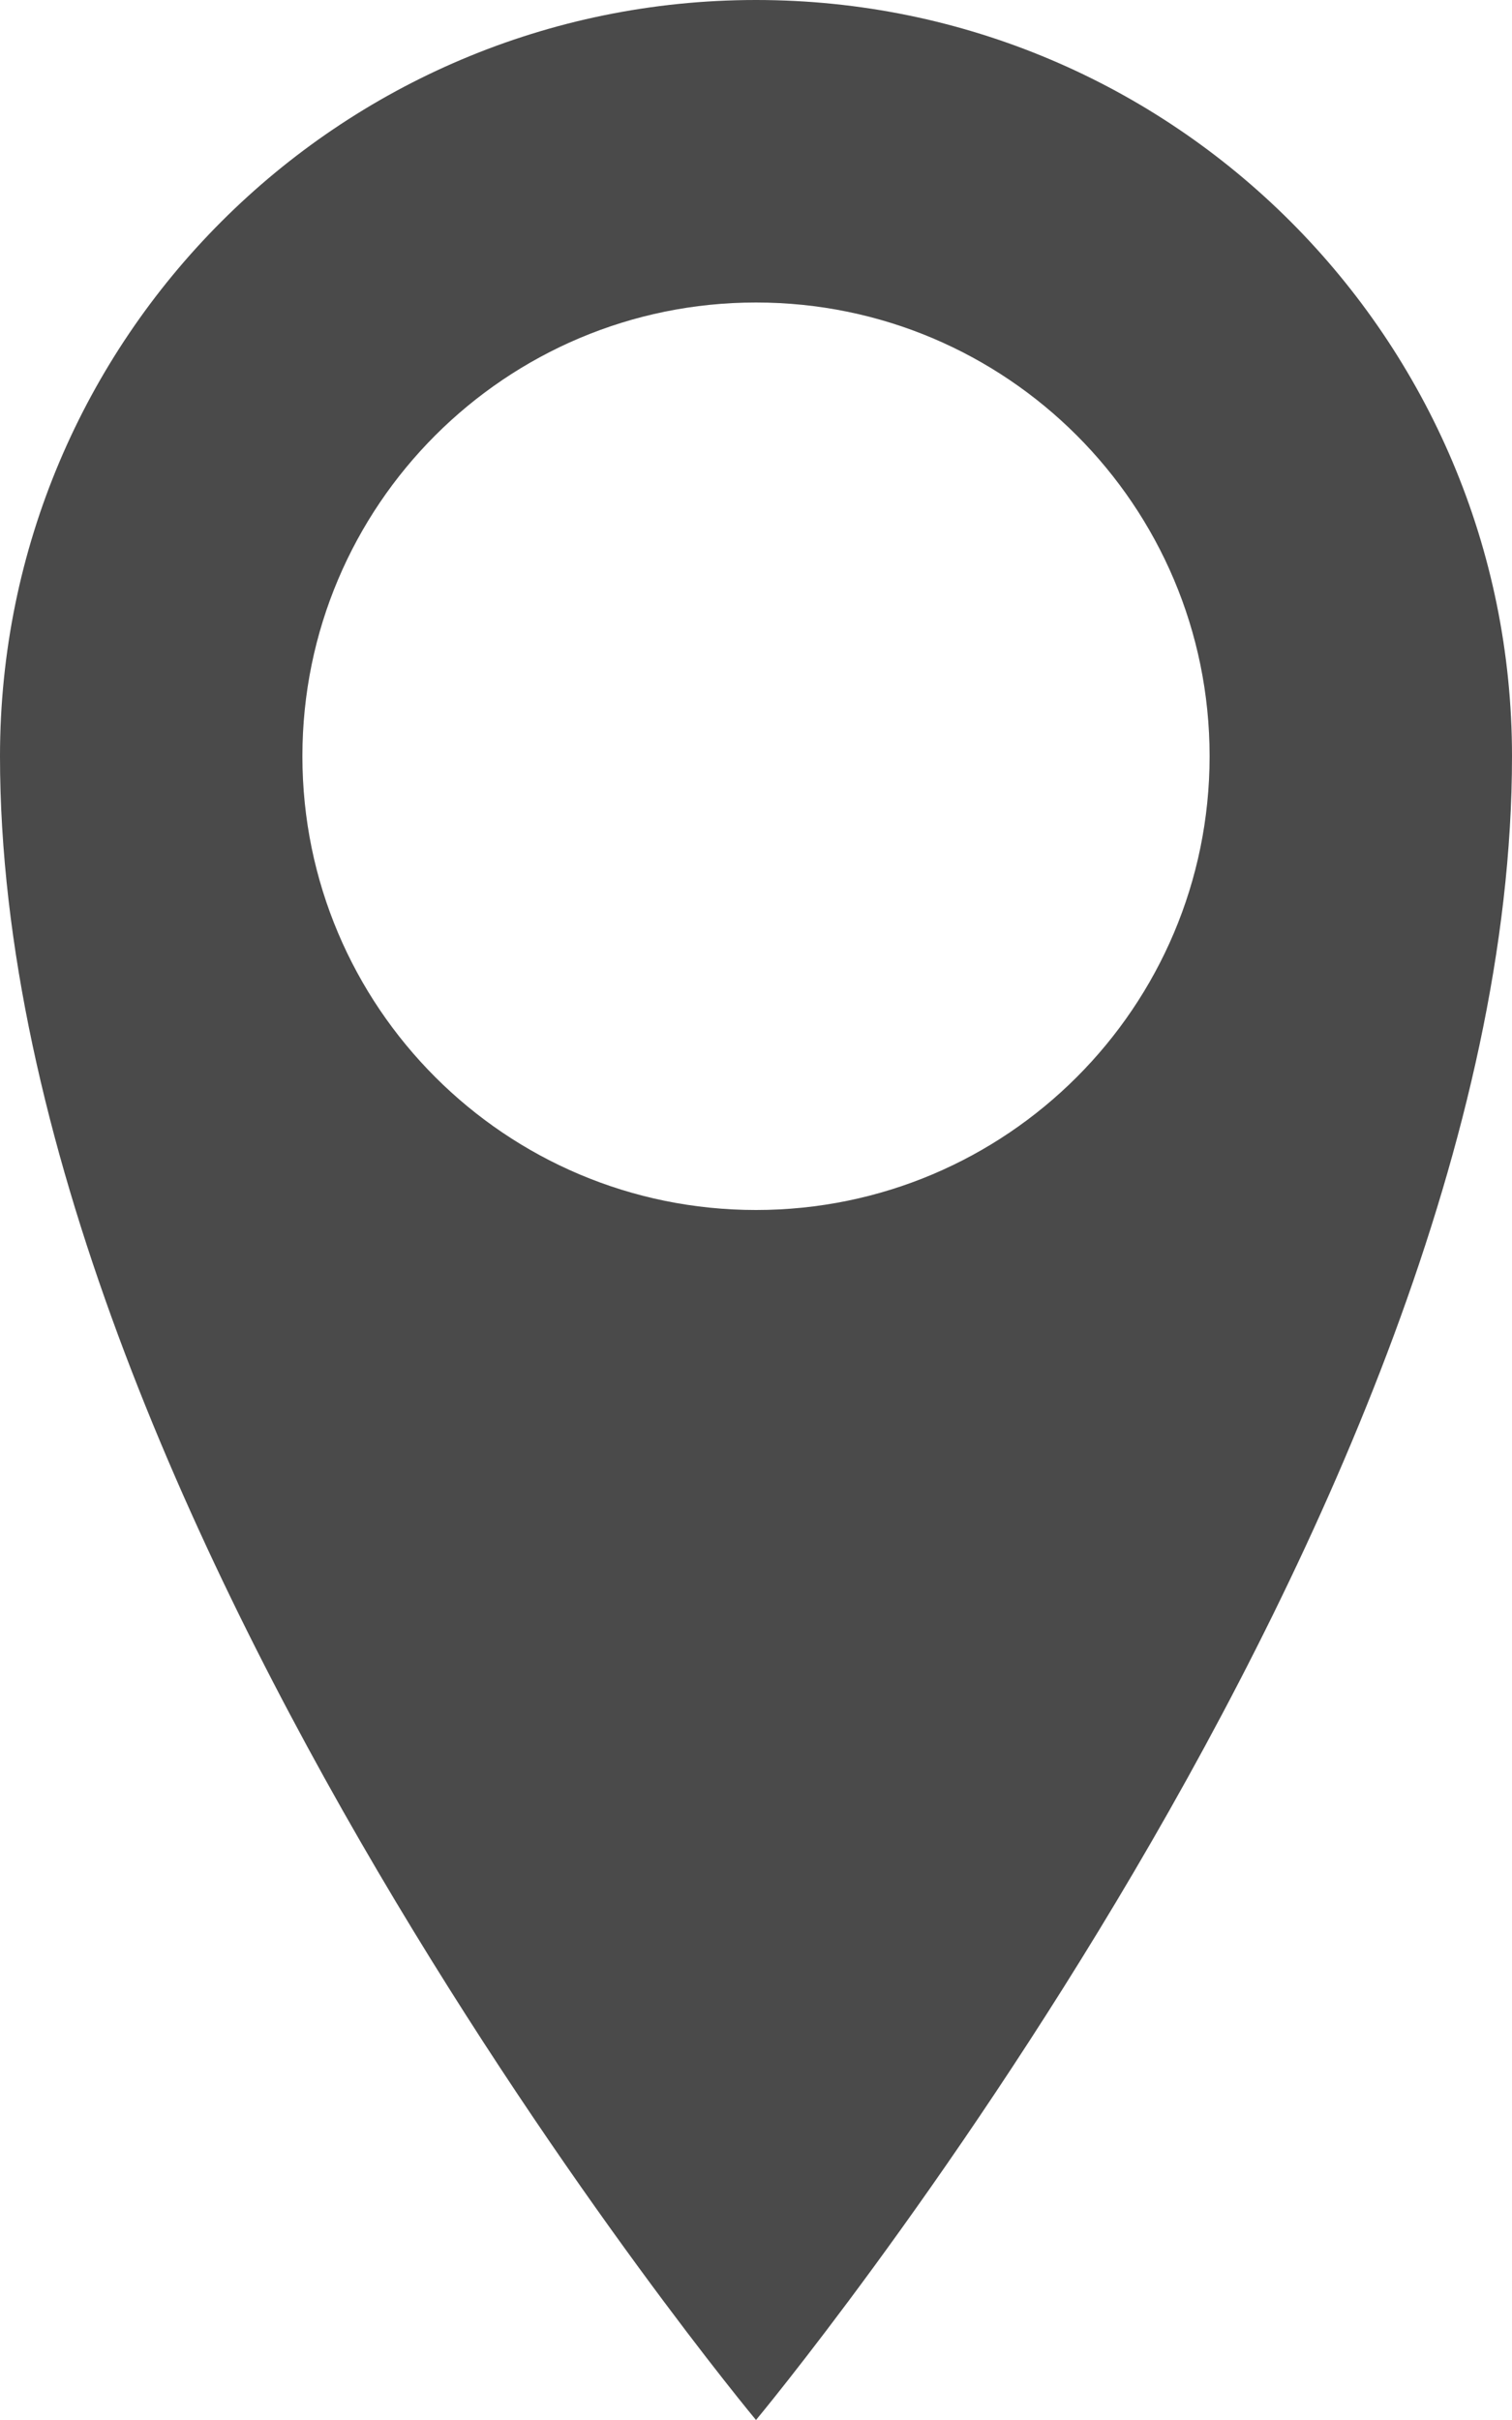 <?xml version="1.0" encoding="UTF-8"?>
<svg width="10px" height="16px" viewBox="0 0 10 16" version="1.1" xmlns="http://www.w3.org/2000/svg" xmlns:xlink="http://www.w3.org/1999/xlink">
    <!-- Generator: Sketch 48.2 (47327) - http://www.bohemiancoding.com/sketch -->
    <title>072-location</title>
    <desc>Created with Sketch.</desc>
    <defs></defs>
    <g id="UI-Confirmation" stroke="none" stroke-width="1" fill="none" fill-rule="evenodd" transform="translate(-15, -730)">
        <g id="Group-8-Copy-2" transform="translate(15, 729)" fill="#4A4A4A" fill-rule="nonzero">
            <g id="Group-6" transform="translate(0, 1)">
                <g id="072-location">
                    <path d="M5,0 C2.239,0 0,2.239 0,5 C0,10 5,16 5,16 C5,16 10,10 10,5 C10,2.239 7.761,0 5,0 Z M5,8 C3.343,8 2,6.657 2,5 C2,3.343 3.343,2 5,2 C6.657,2 8,3.343 8,5 C8,6.657 6.657,8 5,8 Z" id="Shape"></path>
                </g>
            </g>
        </g>
    </g>
</svg>